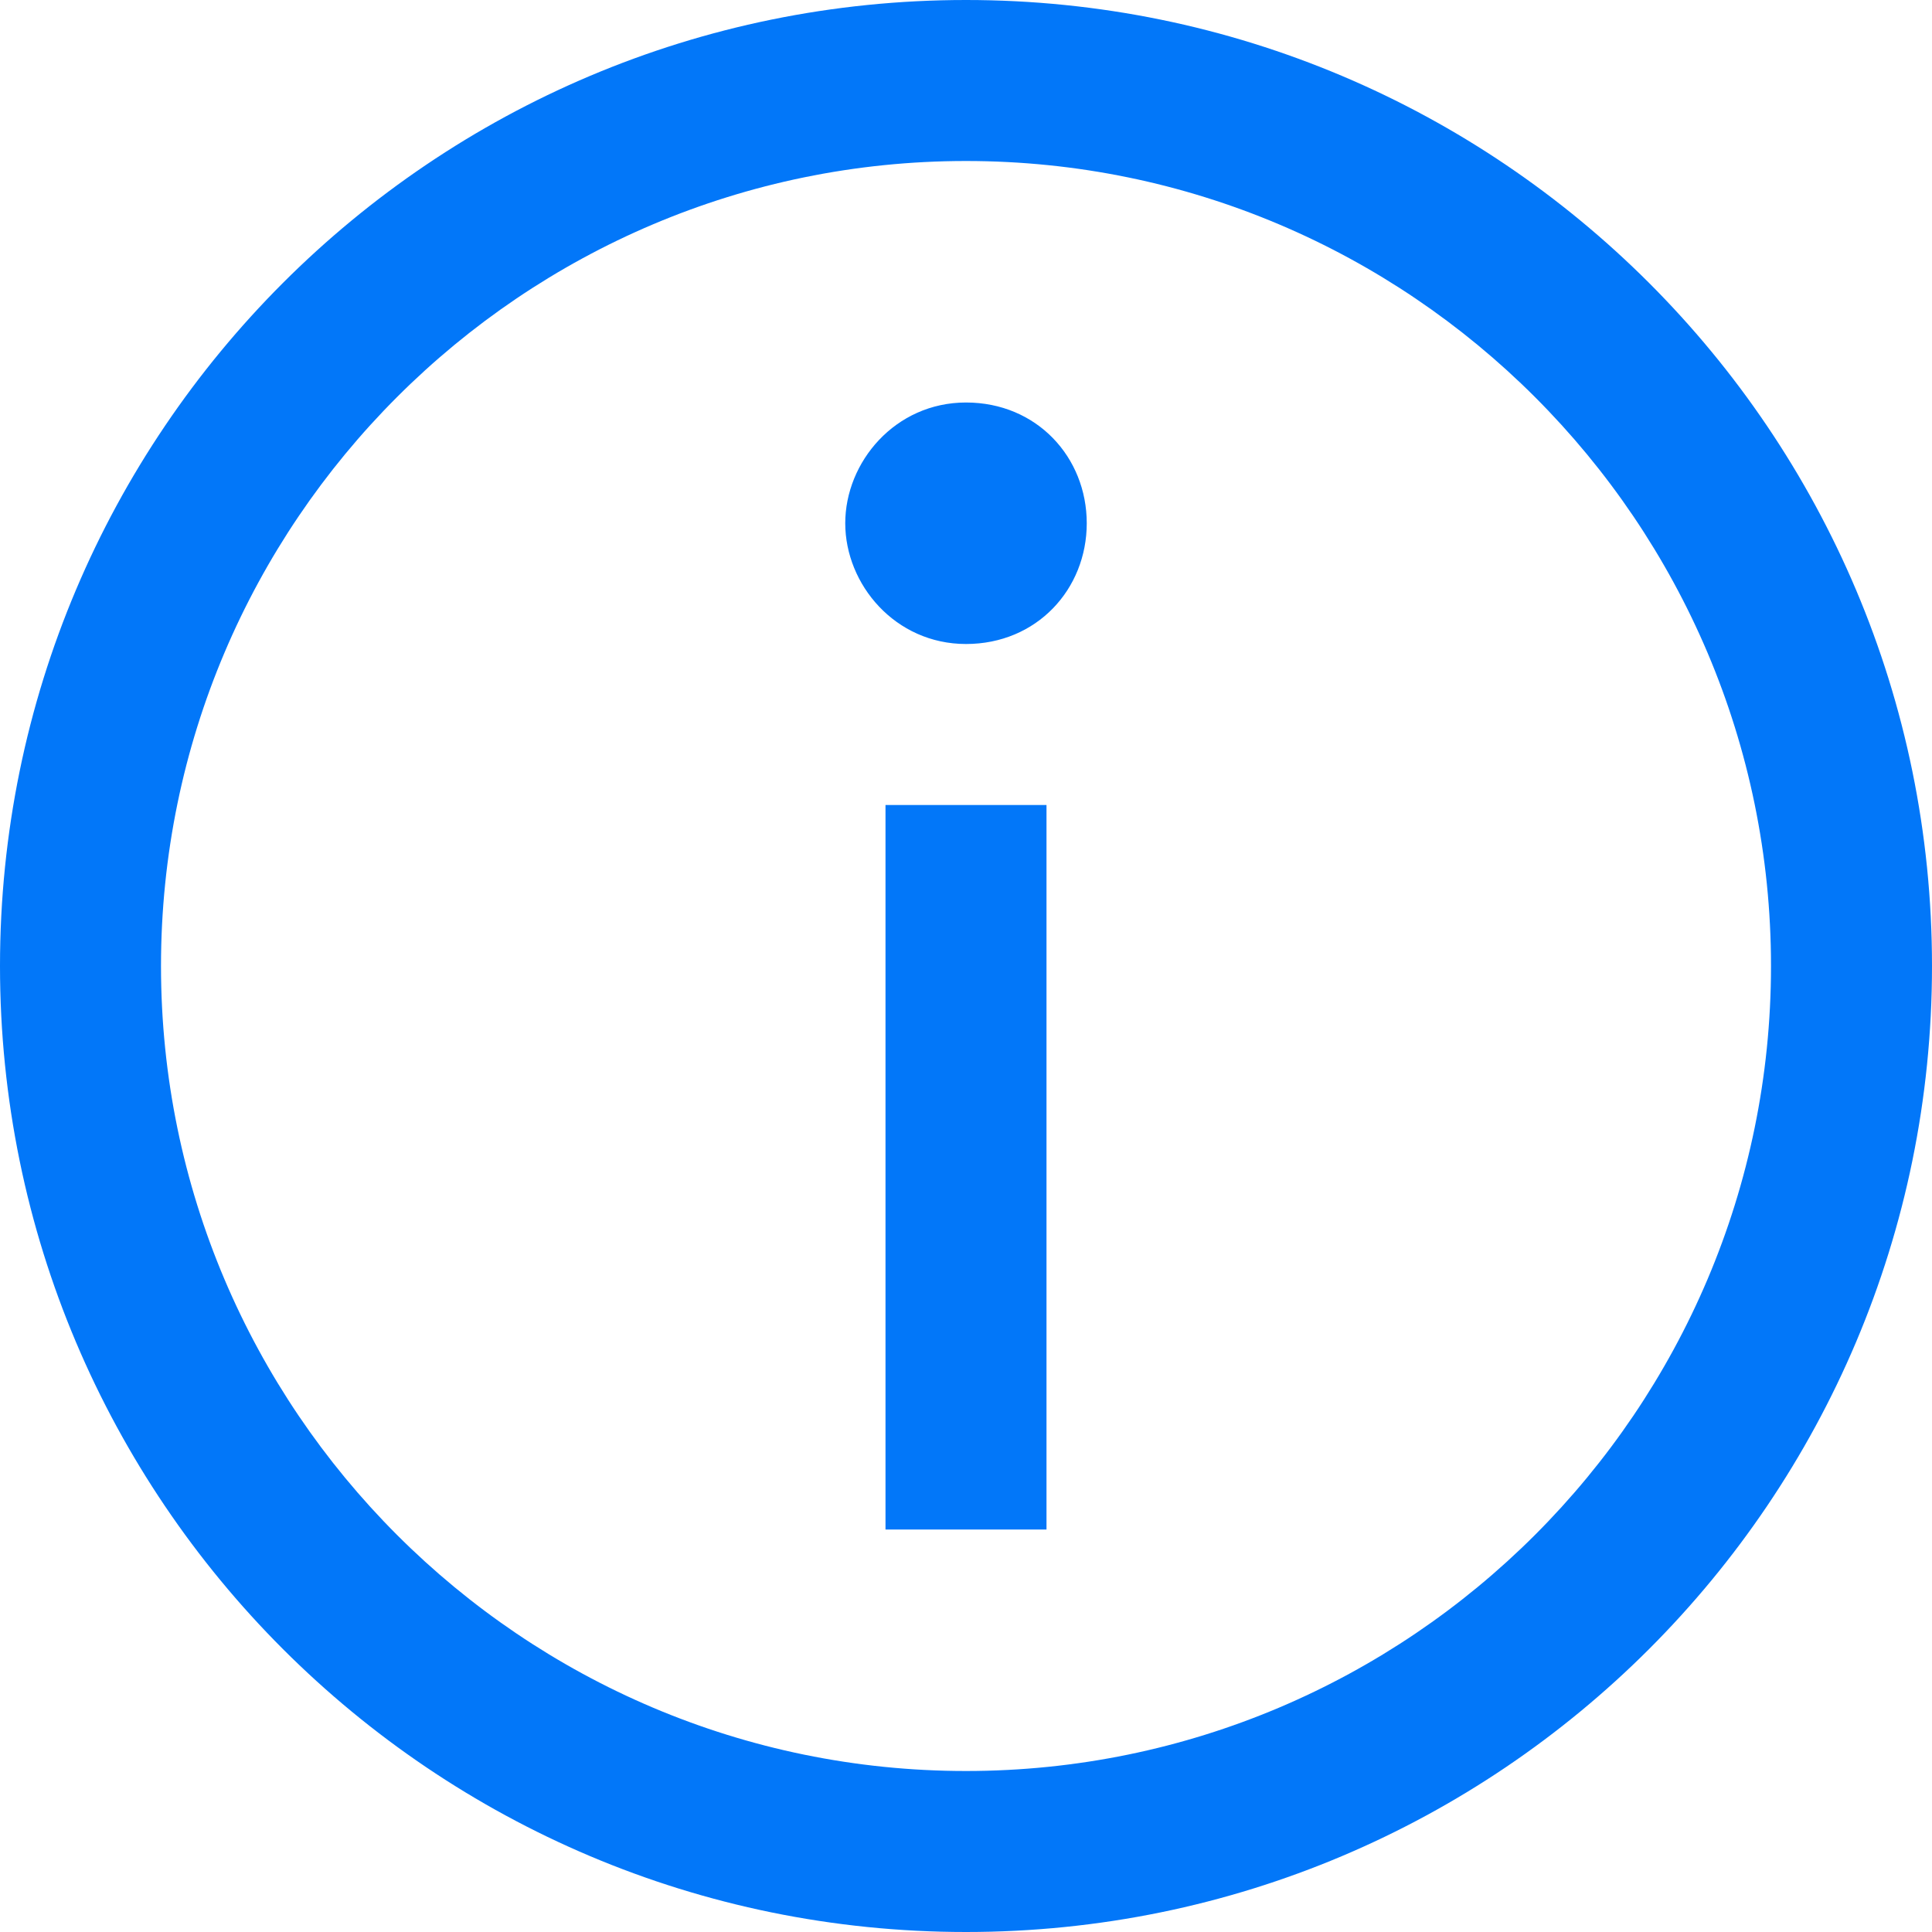 <?xml version="1.0" standalone="no"?><!DOCTYPE svg PUBLIC "-//W3C//DTD SVG 1.1//EN" "http://www.w3.org/Graphics/SVG/1.1/DTD/svg11.dtd"><svg t="1580752069785" class="icon" viewBox="0 0 1024 1024" version="1.1" xmlns="http://www.w3.org/2000/svg" p-id="5540" xmlns:xlink="http://www.w3.org/1999/xlink" width="100" height="100"><defs><style type="text/css"></style></defs><path d="M512 0C229.227 0 0 229.227 0 512s229.227 512 512 512 512-229.227 512-512S794.773 0 512 0z m0 938.667C276.736 938.667 85.333 747.264 85.333 512S276.736 85.333 512 85.333s426.667 191.403 426.667 426.667-191.403 426.667-426.667 426.667z m0-725.333c-37.547 0-64 31.573-64 64s26.453 64 64 64c37.525 0 64-29.035 64-64 0-34.987-26.475-64-64-64z m-42.667 597.333h85.333V426.667h-85.333v384z" p-id="5541" fill="#0277f9"></path></svg>
